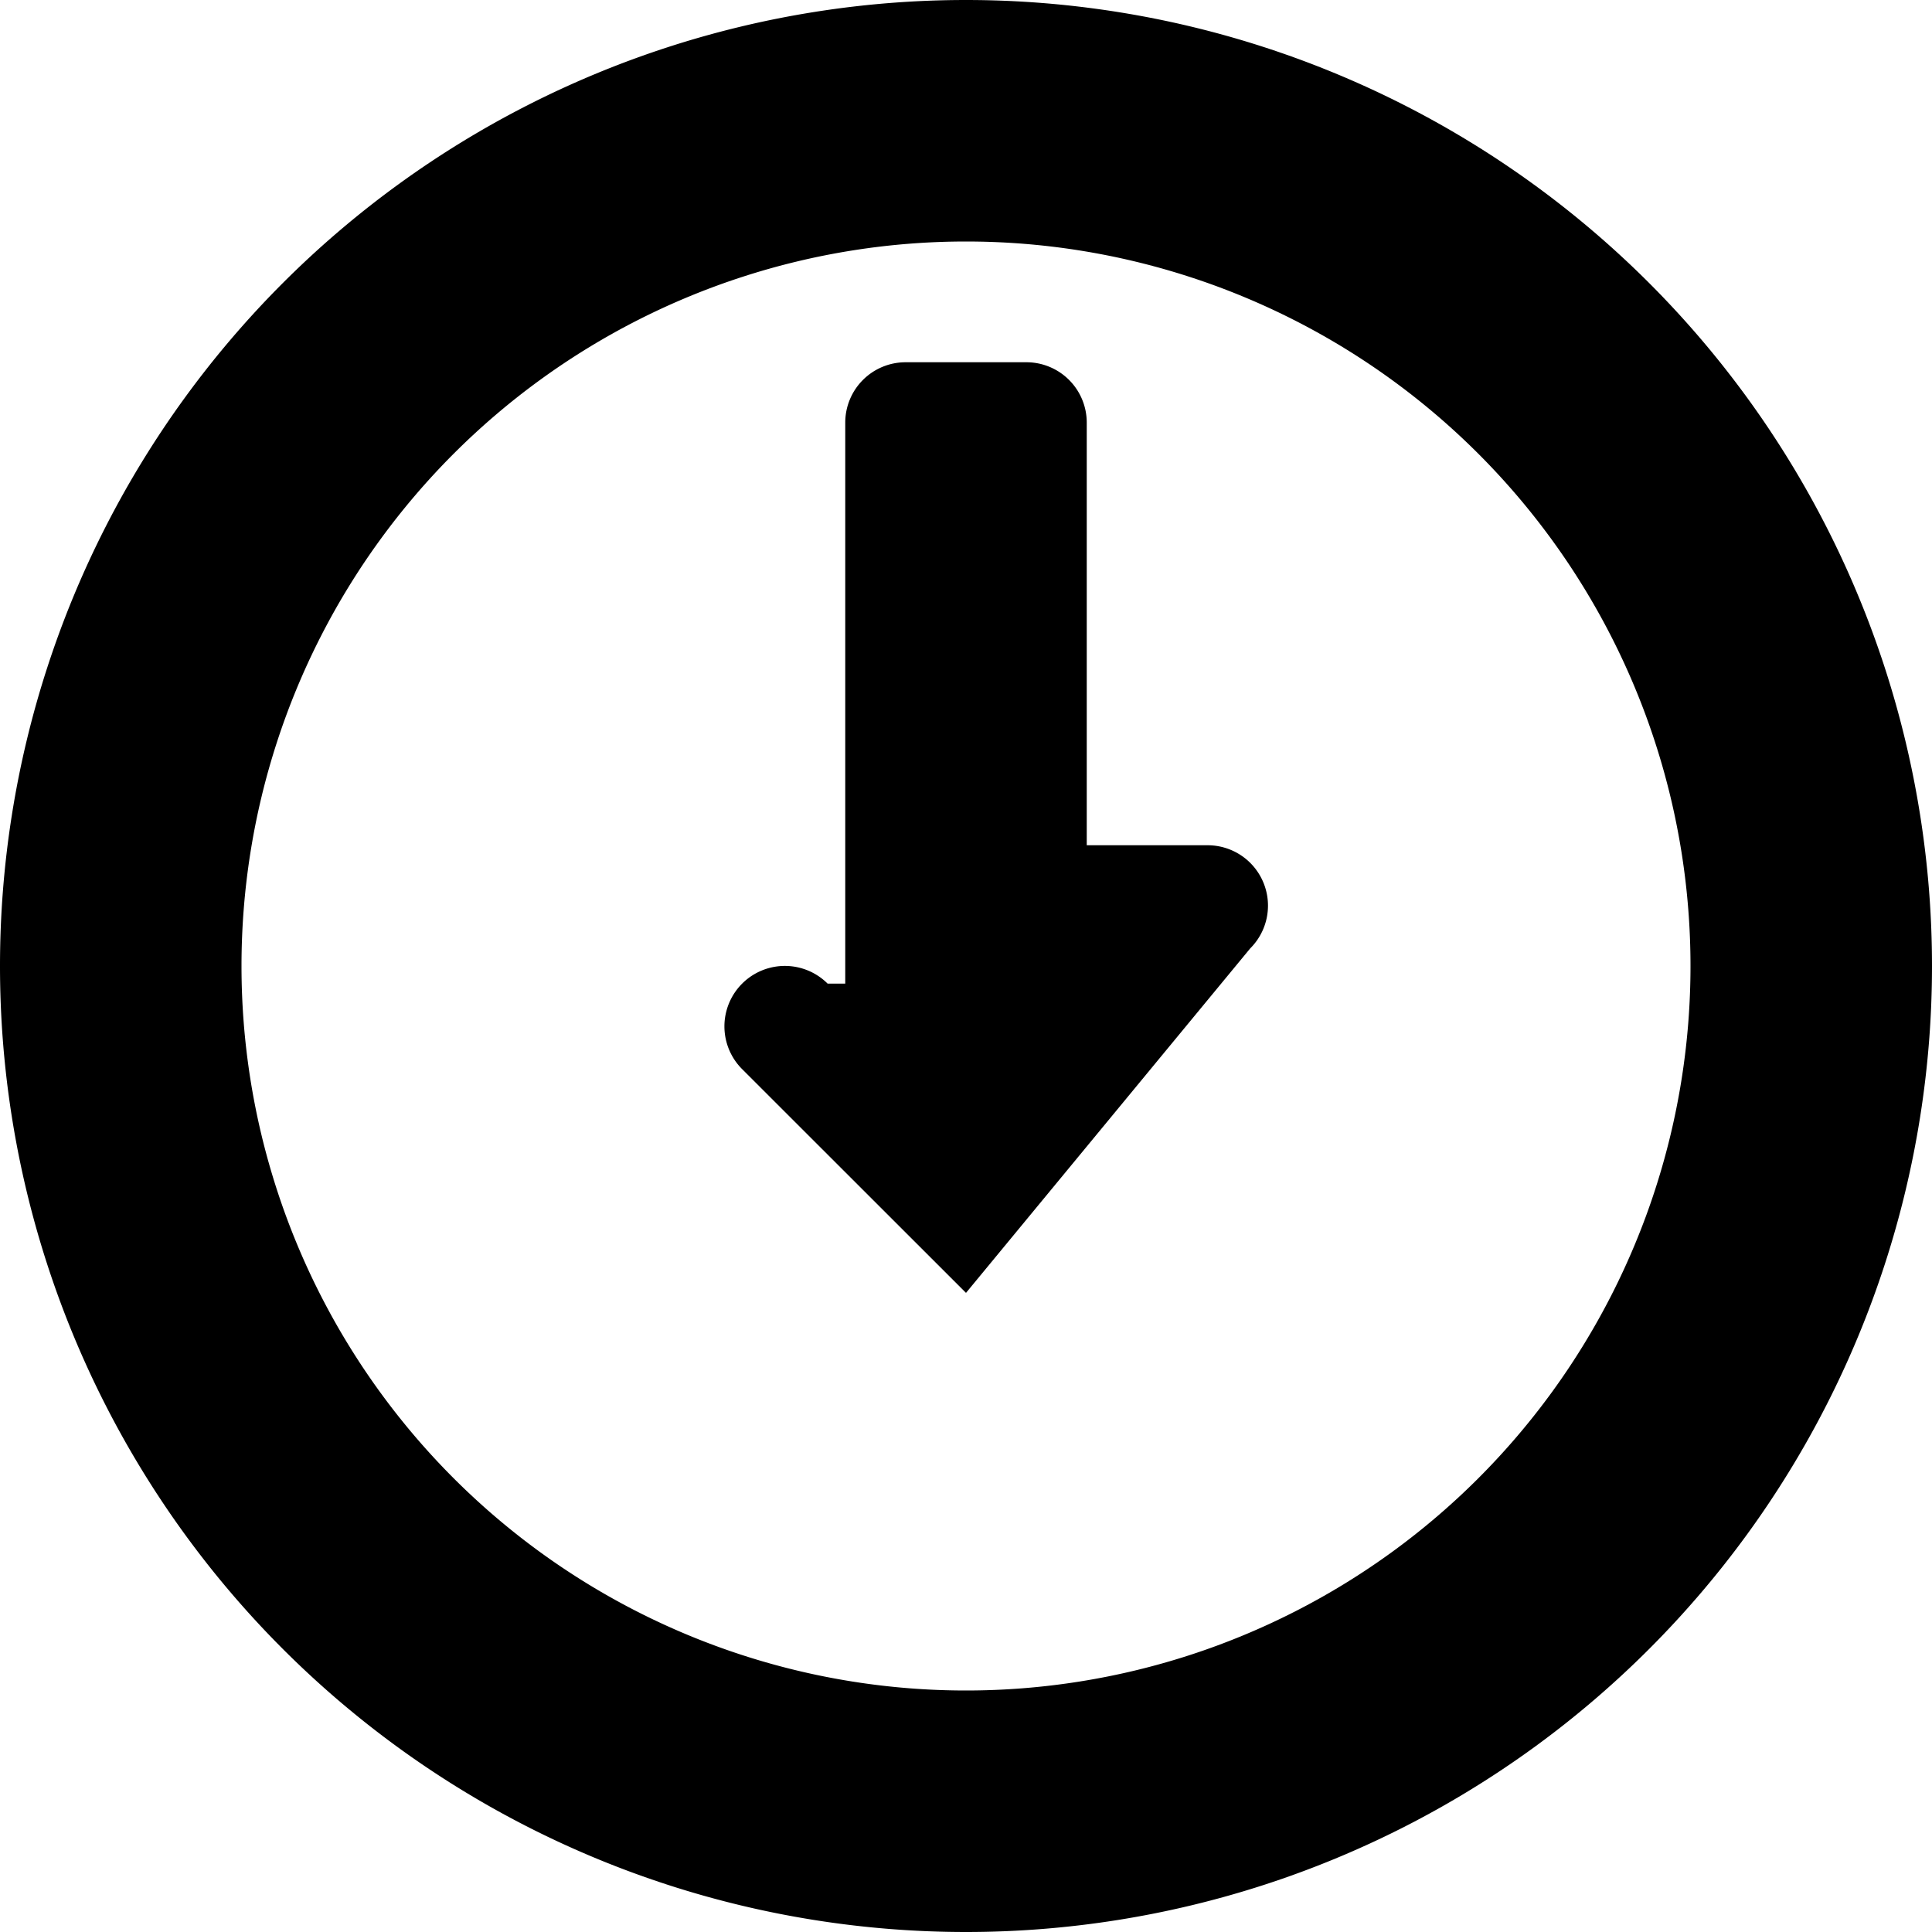 <svg xmlns="http://www.w3.org/2000/svg" width="16" height="16" viewBox="0 0 16 16">
  <path d="M8 0a8 8 0 1 1 0 16A8 8 0 0 1 8 0zm0 14a6 6 0 1 0 0-12 6 6 0 0 0 0 12zM7 3.5a.5.5 0 0 1 .5-.5h1a.5.5 0 0 1 .5.5V7h1a.5.5 0 0 1 .354.854L8 10.707l-1.854-1.853a.5.5 0 0 1 .708-.708H7V3.5z"/>
</svg>
